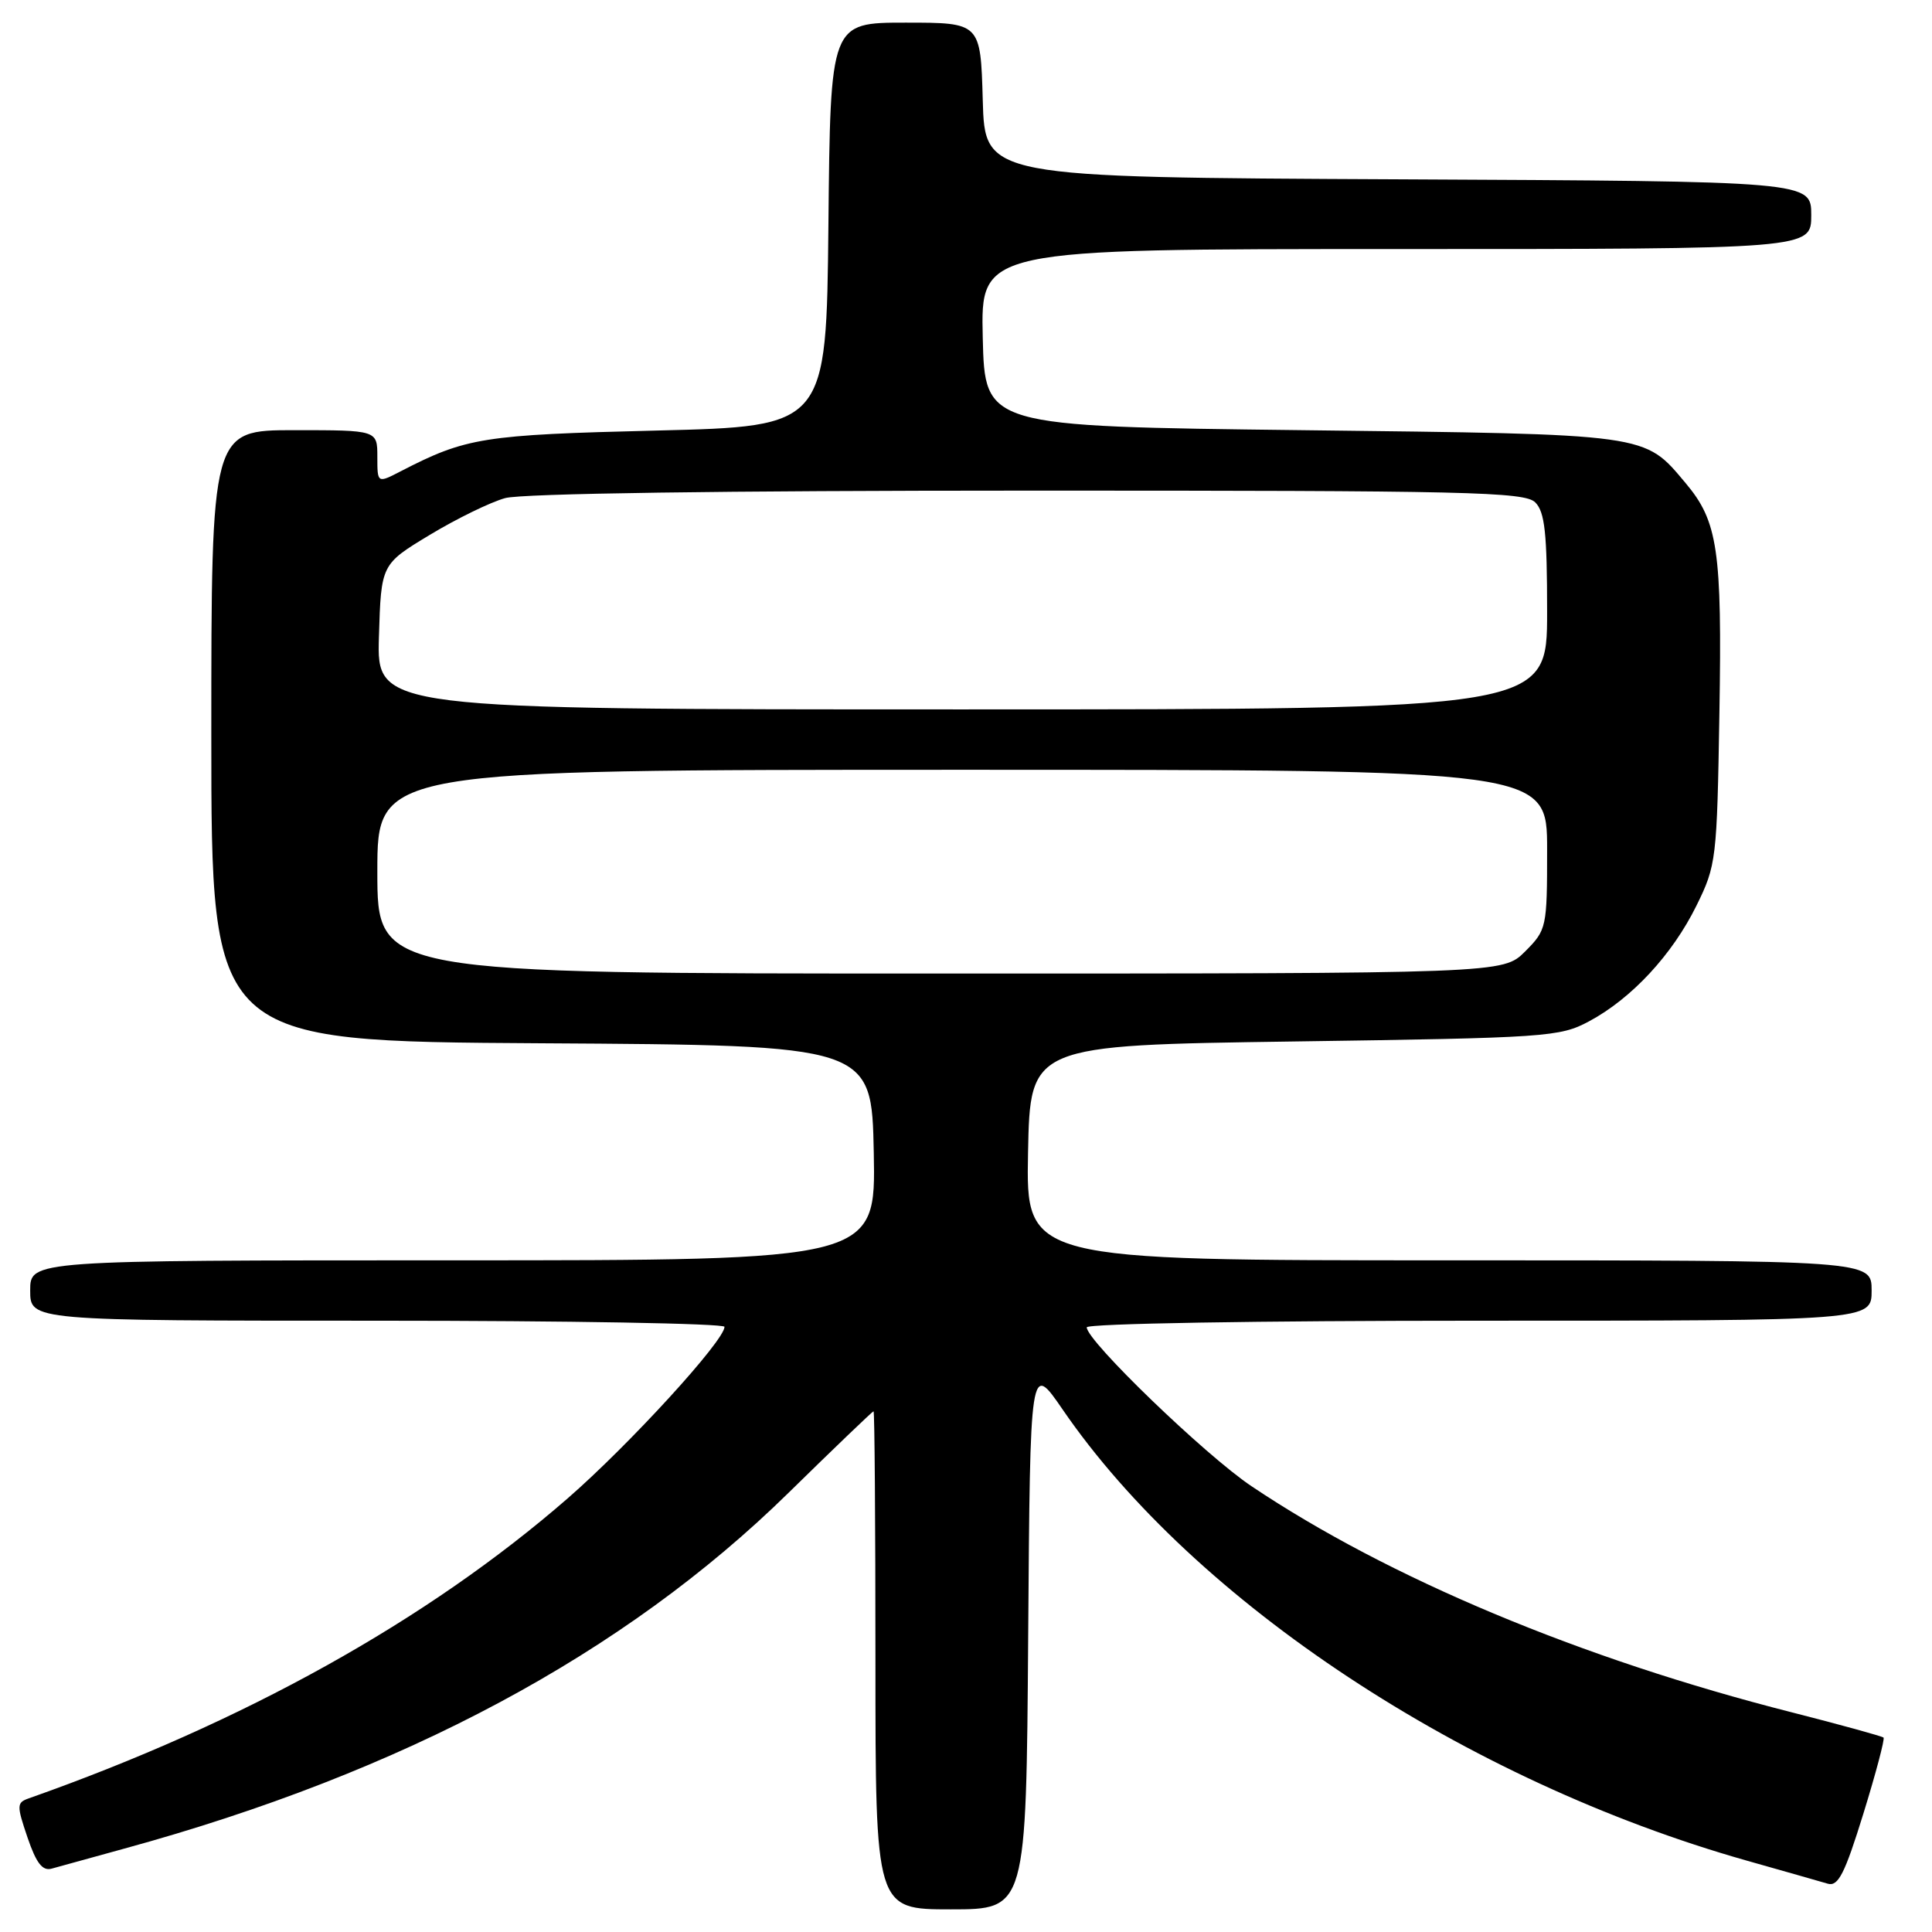 <?xml version="1.0" encoding="UTF-8" standalone="no"?>
<!DOCTYPE svg PUBLIC "-//W3C//DTD SVG 1.1//EN" "http://www.w3.org/Graphics/SVG/1.1/DTD/svg11.dtd" >
<svg xmlns="http://www.w3.org/2000/svg" xmlns:xlink="http://www.w3.org/1999/xlink" version="1.1" viewBox="0 0 256 256">
 <g >
 <path fill="currentColor"
d=" M 136.24 216.75 C 136.50 180.50 136.50 180.50 140.80 186.76 C 158.32 212.31 194.21 235.98 231.41 246.53 C 236.41 247.94 241.26 249.33 242.19 249.60 C 243.57 250.00 244.44 248.29 246.90 240.34 C 248.56 234.98 249.76 230.43 249.58 230.24 C 249.39 230.06 243.89 228.54 237.37 226.88 C 209.52 219.80 183.96 209.10 165.83 196.93 C 159.71 192.83 144.00 177.68 144.00 175.88 C 144.00 175.38 166.59 175.00 196.00 175.00 C 248.00 175.00 248.00 175.00 248.00 171.00 C 248.00 167.00 248.00 167.00 191.97 167.00 C 135.95 167.00 135.95 167.00 136.22 152.75 C 136.50 138.50 136.50 138.50 171.50 138.00 C 205.02 137.52 206.67 137.41 210.56 135.33 C 216.20 132.31 221.59 126.50 224.79 120.00 C 227.42 114.67 227.51 113.90 227.83 94.50 C 228.19 72.88 227.63 69.09 223.35 64.01 C 217.81 57.42 218.76 57.55 172.50 57.00 C 130.50 56.50 130.50 56.50 130.22 44.75 C 129.94 33.00 129.94 33.00 184.97 33.00 C 240.00 33.00 240.00 33.00 240.00 28.51 C 240.00 24.02 240.00 24.02 185.25 23.76 C 130.50 23.50 130.50 23.50 130.22 13.25 C 129.93 3.00 129.93 3.00 119.98 3.00 C 110.03 3.00 110.03 3.00 109.77 29.75 C 109.50 56.50 109.50 56.50 87.00 57.05 C 63.99 57.61 61.77 57.97 53.11 62.44 C 50.00 64.05 50.00 64.05 50.00 60.53 C 50.00 57.00 50.00 57.00 39.00 57.00 C 28.00 57.00 28.00 57.00 28.00 97.49 C 28.00 137.98 28.00 137.98 71.75 138.24 C 115.50 138.50 115.50 138.50 115.78 152.75 C 116.05 167.00 116.05 167.00 60.03 167.00 C 4.00 167.00 4.00 167.00 4.00 171.00 C 4.00 175.00 4.00 175.00 50.00 175.00 C 75.30 175.00 96.00 175.37 96.00 175.81 C 96.00 177.64 83.38 191.44 75.22 198.54 C 56.65 214.70 32.32 228.24 3.79 238.30 C 2.21 238.86 2.20 239.23 3.65 243.49 C 4.81 246.89 5.63 247.95 6.86 247.60 C 7.76 247.35 12.09 246.15 16.47 244.95 C 53.44 234.83 82.72 219.15 104.50 197.79 C 110.55 191.86 115.61 187.01 115.75 187.00 C 115.89 187.00 116.00 201.85 116.00 220.00 C 116.00 253.00 116.00 253.00 125.99 253.00 C 135.98 253.00 135.98 253.00 136.24 216.75 Z  M 50.00 115.50 C 50.00 102.00 50.00 102.00 127.50 102.00 C 205.00 102.00 205.00 102.00 205.00 112.58 C 205.00 122.93 204.94 123.21 202.08 126.08 C 199.15 129.00 199.15 129.00 124.58 129.00 C 50.00 129.00 50.00 129.00 50.00 115.50 Z  M 50.21 84.39 C 50.50 74.77 50.50 74.77 56.94 70.88 C 60.48 68.74 64.98 66.54 66.94 66.00 C 69.12 65.39 95.97 65.01 136.18 65.01 C 194.56 65.00 202.03 65.17 203.43 66.57 C 204.70 67.84 205.00 70.65 205.00 81.07 C 205.00 94.00 205.00 94.00 127.46 94.00 C 49.93 94.00 49.93 94.00 50.21 84.39 Z "/>
</g>
</svg>